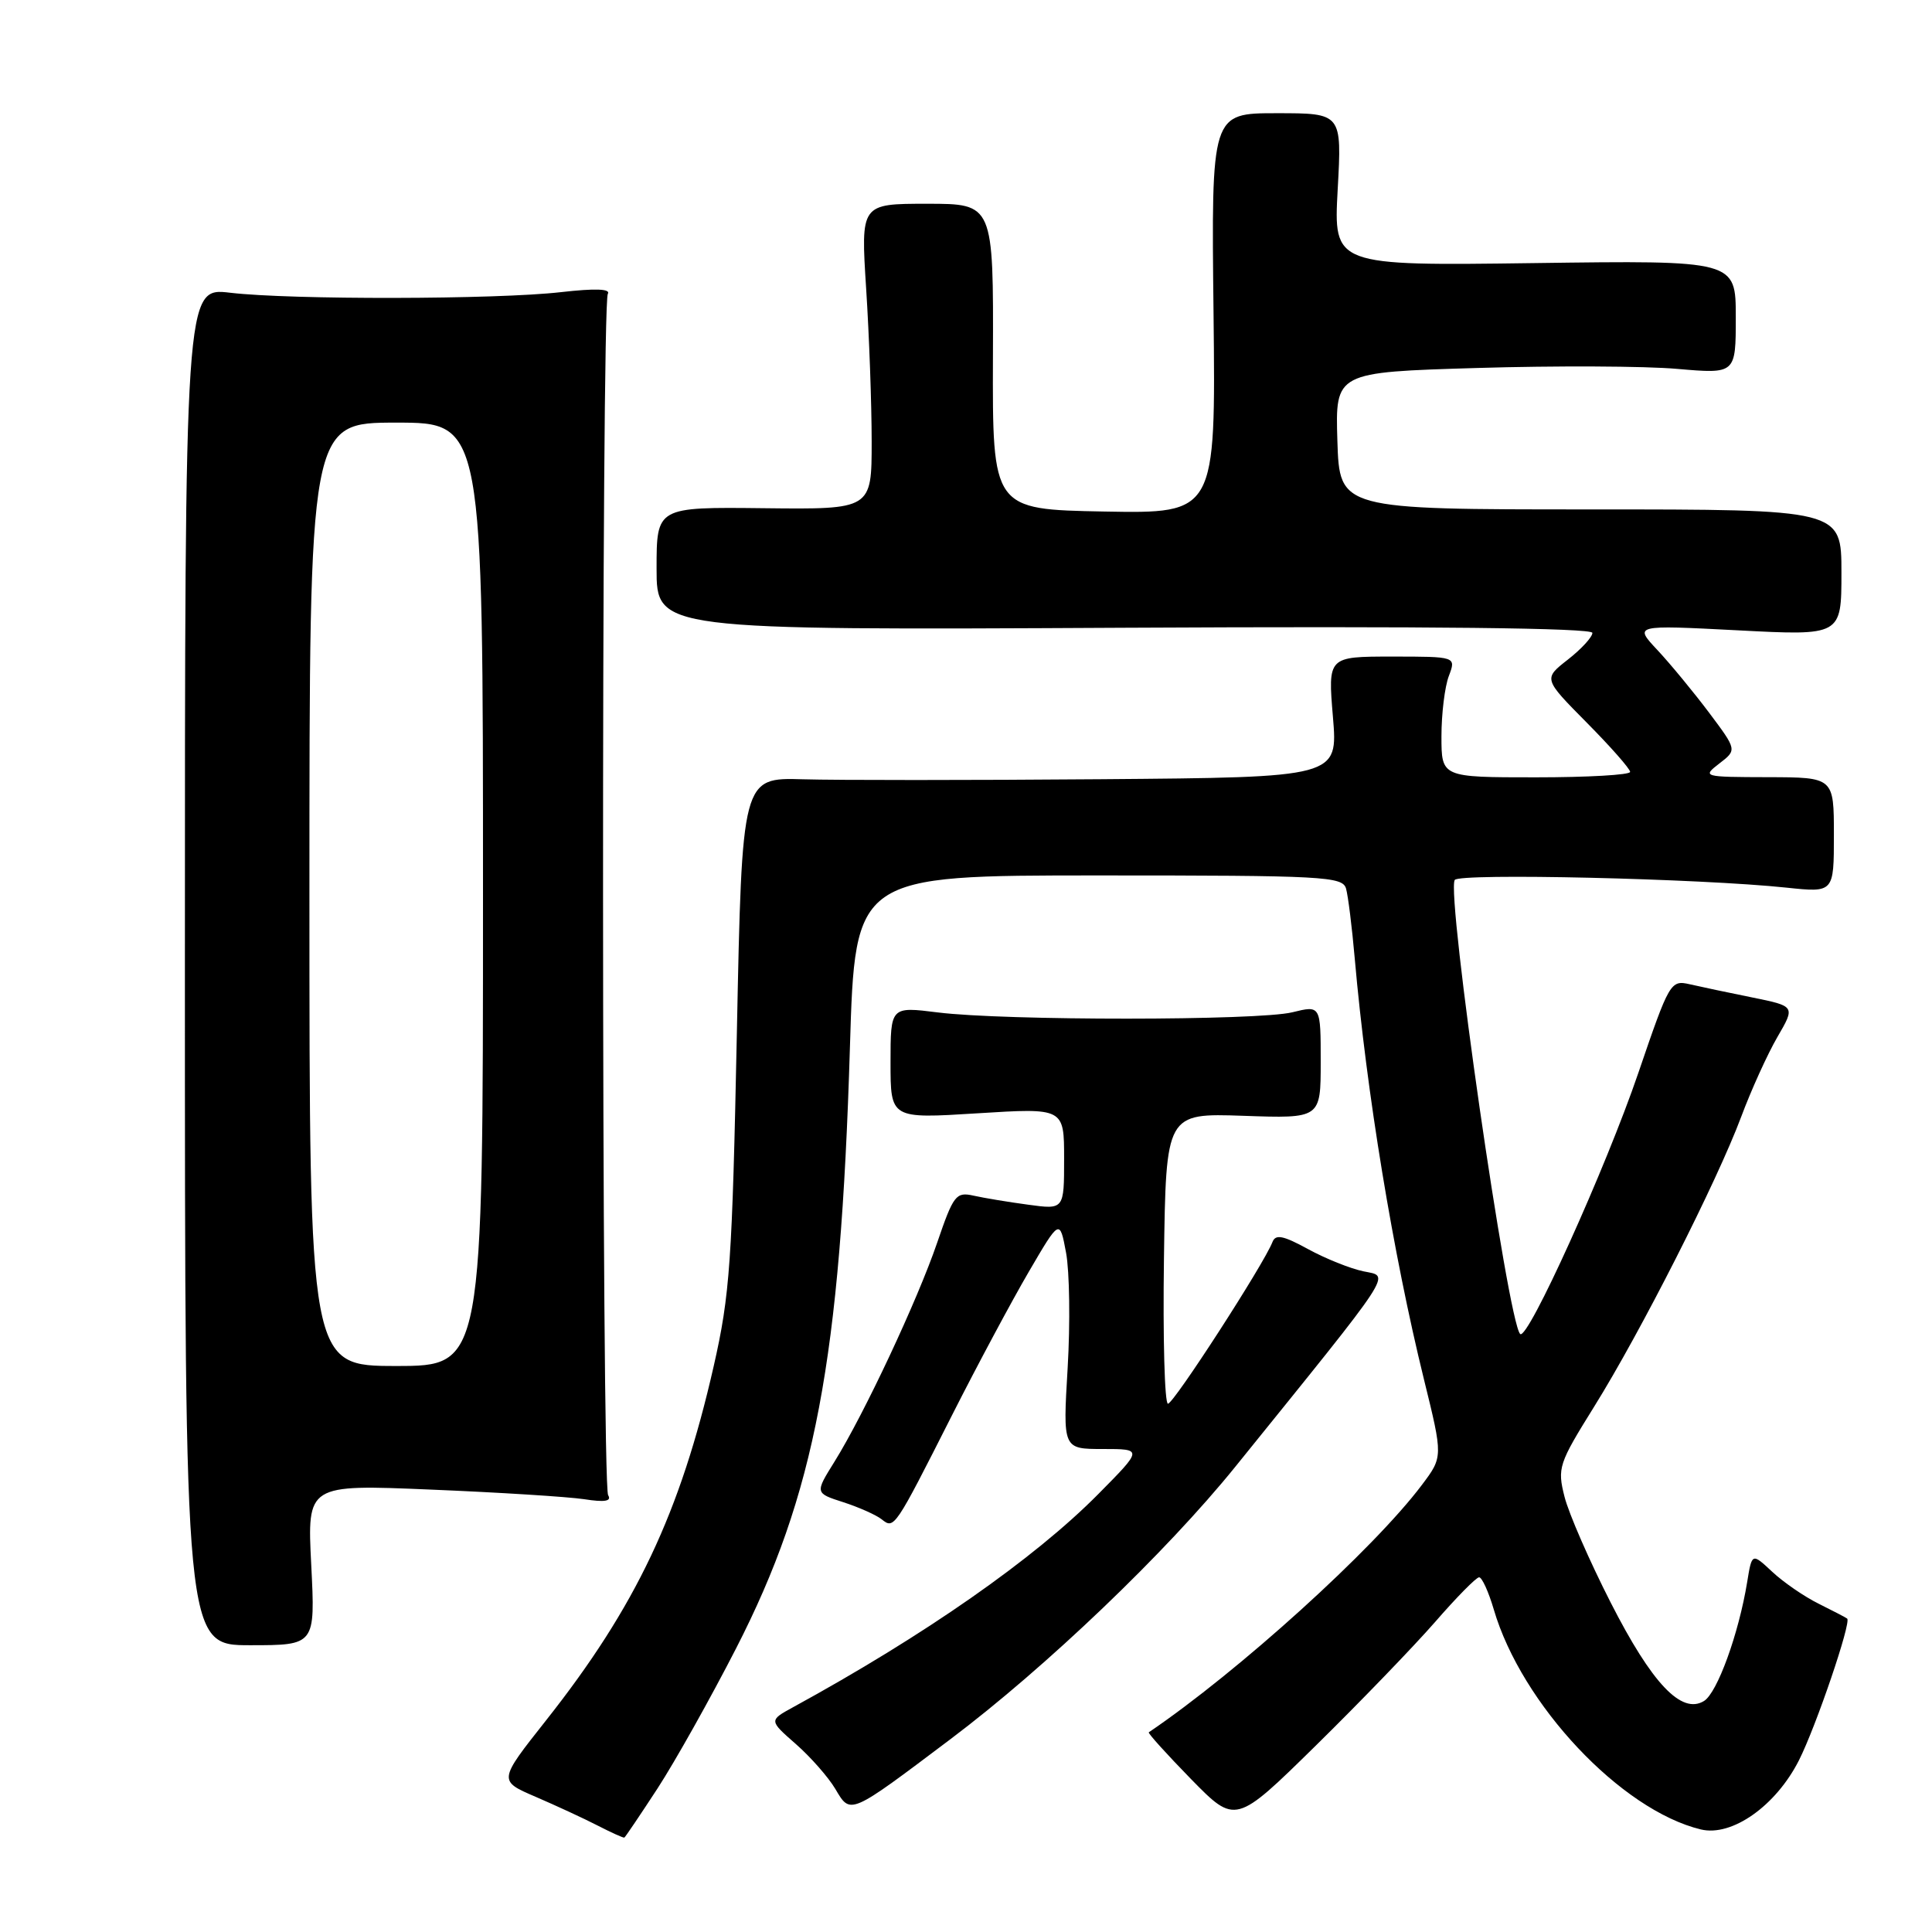 <?xml version="1.0" encoding="UTF-8" standalone="no"?>
<!DOCTYPE svg PUBLIC "-//W3C//DTD SVG 1.1//EN" "http://www.w3.org/Graphics/SVG/1.1/DTD/svg11.dtd" >
<svg xmlns="http://www.w3.org/2000/svg" xmlns:xlink="http://www.w3.org/1999/xlink" version="1.1" viewBox="0 0 256 256">
 <g >
 <path fill="currentColor"
d=" M 87.15 236.94 C 89.45 233.40 94.13 225.06 97.54 218.41 C 107.99 198.02 111.37 180.20 112.62 138.75 C 113.31 116.00 113.31 116.00 145.59 116.00 C 175.47 116.00 177.90 116.13 178.36 117.75 C 178.63 118.71 179.15 122.88 179.51 127.00 C 181.07 144.75 184.58 166.09 188.68 182.77 C 191.21 193.04 191.21 193.04 188.40 196.77 C 182.01 205.27 164.10 221.49 152.22 229.54 C 152.07 229.64 154.59 232.43 157.82 235.74 C 163.71 241.75 163.71 241.75 174.35 231.30 C 180.20 225.55 187.31 218.18 190.15 214.93 C 192.98 211.67 195.61 209.00 195.99 209.00 C 196.37 209.00 197.24 210.91 197.93 213.25 C 201.62 225.85 214.81 239.86 225.37 242.41 C 229.49 243.40 235.31 239.29 238.37 233.25 C 240.63 228.78 245.34 214.95 244.76 214.47 C 244.62 214.35 242.93 213.47 241.00 212.51 C 239.07 211.56 236.29 209.64 234.82 208.26 C 232.14 205.76 232.14 205.76 231.51 209.63 C 230.39 216.48 227.55 224.31 225.79 225.39 C 222.81 227.22 218.89 223.08 213.42 212.34 C 210.62 206.85 207.87 200.55 207.31 198.34 C 206.34 194.51 206.52 193.96 211.22 186.41 C 217.38 176.53 227.49 156.60 230.71 148.00 C 232.04 144.43 234.21 139.66 235.51 137.42 C 237.89 133.33 237.89 133.33 232.19 132.17 C 229.06 131.54 225.33 130.75 223.90 130.42 C 221.36 129.84 221.20 130.12 217.09 142.16 C 212.78 154.80 202.40 177.74 201.43 176.76 C 199.79 175.13 191.62 118.45 192.76 116.60 C 193.32 115.67 225.35 116.41 236.75 117.62 C 243.00 118.28 243.00 118.28 243.00 110.64 C 243.00 103.00 243.00 103.00 234.25 102.98 C 225.63 102.96 225.54 102.93 227.83 101.16 C 230.16 99.37 230.16 99.37 226.46 94.43 C 224.42 91.72 221.35 87.99 219.63 86.15 C 216.50 82.81 216.50 82.81 230.25 83.52 C 244.00 84.24 244.00 84.24 244.00 75.87 C 244.00 67.50 244.00 67.50 210.75 67.50 C 177.50 67.50 177.50 67.50 177.21 58.41 C 176.93 49.32 176.93 49.32 195.71 48.76 C 206.05 48.45 217.99 48.50 222.25 48.88 C 230.00 49.55 230.00 49.55 230.00 42.03 C 230.00 34.50 230.00 34.50 203.35 34.86 C 176.70 35.22 176.70 35.22 177.25 25.11 C 177.81 15.00 177.81 15.00 169.16 15.00 C 160.50 15.00 160.50 15.00 160.80 41.53 C 161.09 68.05 161.09 68.05 146.30 67.78 C 131.50 67.50 131.50 67.50 131.57 47.25 C 131.64 27.00 131.64 27.00 122.84 27.00 C 114.05 27.00 114.05 27.00 114.77 38.25 C 115.17 44.44 115.50 53.55 115.50 58.50 C 115.50 67.50 115.50 67.50 101.25 67.34 C 87.00 67.18 87.00 67.18 87.00 75.34 C 87.00 83.50 87.00 83.50 149.00 83.18 C 189.69 82.97 211.00 83.21 211.00 83.86 C 211.00 84.41 209.54 86.00 207.75 87.40 C 204.50 89.94 204.50 89.94 210.25 95.75 C 213.41 98.94 216.00 101.88 216.00 102.28 C 216.00 102.68 210.38 103.00 203.50 103.00 C 191.00 103.00 191.00 103.00 191.00 97.57 C 191.00 94.58 191.44 90.98 191.98 89.57 C 192.95 87.00 192.95 87.00 184.45 87.00 C 175.95 87.00 175.95 87.00 176.62 95.00 C 177.29 103.00 177.29 103.00 145.89 103.25 C 128.63 103.39 110.86 103.39 106.41 103.26 C 98.32 103.02 98.32 103.02 97.64 136.78 C 97.02 167.28 96.72 171.56 94.57 181.02 C 90.14 200.49 84.27 212.89 72.33 227.99 C 66.03 235.96 66.03 235.96 70.96 238.08 C 73.67 239.25 77.38 240.96 79.20 241.90 C 81.01 242.83 82.60 243.55 82.73 243.49 C 82.85 243.43 84.84 240.48 87.15 236.94 Z  M 125.94 230.45 C 138.62 220.90 154.52 205.69 163.67 194.37 C 185.14 167.79 184.21 169.20 180.68 168.46 C 178.93 168.10 175.62 166.77 173.32 165.51 C 170.03 163.71 169.02 163.51 168.61 164.57 C 167.50 167.46 155.52 186.00 154.76 186.00 C 154.32 186.00 154.08 177.34 154.23 166.75 C 154.50 147.50 154.50 147.50 164.75 147.85 C 175.00 148.21 175.00 148.21 175.00 140.71 C 175.00 133.21 175.00 133.21 171.25 134.13 C 166.74 135.25 133.05 135.26 124.25 134.15 C 118.00 133.37 118.00 133.37 118.00 140.80 C 118.00 148.24 118.00 148.24 129.50 147.52 C 141.00 146.80 141.00 146.80 141.00 153.54 C 141.00 160.28 141.00 160.28 136.25 159.63 C 133.64 159.28 130.38 158.74 129.00 158.43 C 126.67 157.91 126.34 158.35 124.17 164.69 C 121.55 172.34 114.51 187.35 110.58 193.67 C 107.98 197.84 107.98 197.84 111.74 199.05 C 113.81 199.72 116.10 200.74 116.83 201.32 C 118.49 202.64 118.52 202.60 126.16 187.50 C 129.50 180.90 134.08 172.35 136.33 168.50 C 140.42 161.50 140.42 161.50 141.26 166.00 C 141.72 168.47 141.82 175.34 141.47 181.25 C 140.83 192.00 140.83 192.00 146.13 192.00 C 151.44 192.00 151.44 192.00 145.51 197.99 C 137.05 206.54 122.52 216.69 105.06 226.23 C 101.89 227.97 101.89 227.97 105.46 231.10 C 107.42 232.82 109.77 235.50 110.69 237.05 C 112.72 240.48 112.49 240.58 125.94 230.45 Z  M 41.24 207.35 C 40.70 196.69 40.70 196.69 57.10 197.38 C 66.12 197.75 75.25 198.33 77.39 198.65 C 80.14 199.08 81.07 198.92 80.58 198.12 C 79.71 196.72 79.67 40.34 80.54 38.94 C 80.95 38.27 78.89 38.19 74.33 38.71 C 65.82 39.69 38.54 39.74 30.50 38.79 C 24.50 38.08 24.50 38.08 24.50 128.04 C 24.50 218.00 24.50 218.00 33.14 218.00 C 41.78 218.00 41.78 218.00 41.24 207.35 Z  M 41.00 118.50 C 41.00 56.00 41.00 56.00 52.50 56.00 C 64.00 56.00 64.00 56.00 64.00 118.50 C 64.00 181.00 64.00 181.00 52.50 181.00 C 41.00 181.00 41.00 181.00 41.00 118.50 Z "/>
</g>
</svg>
